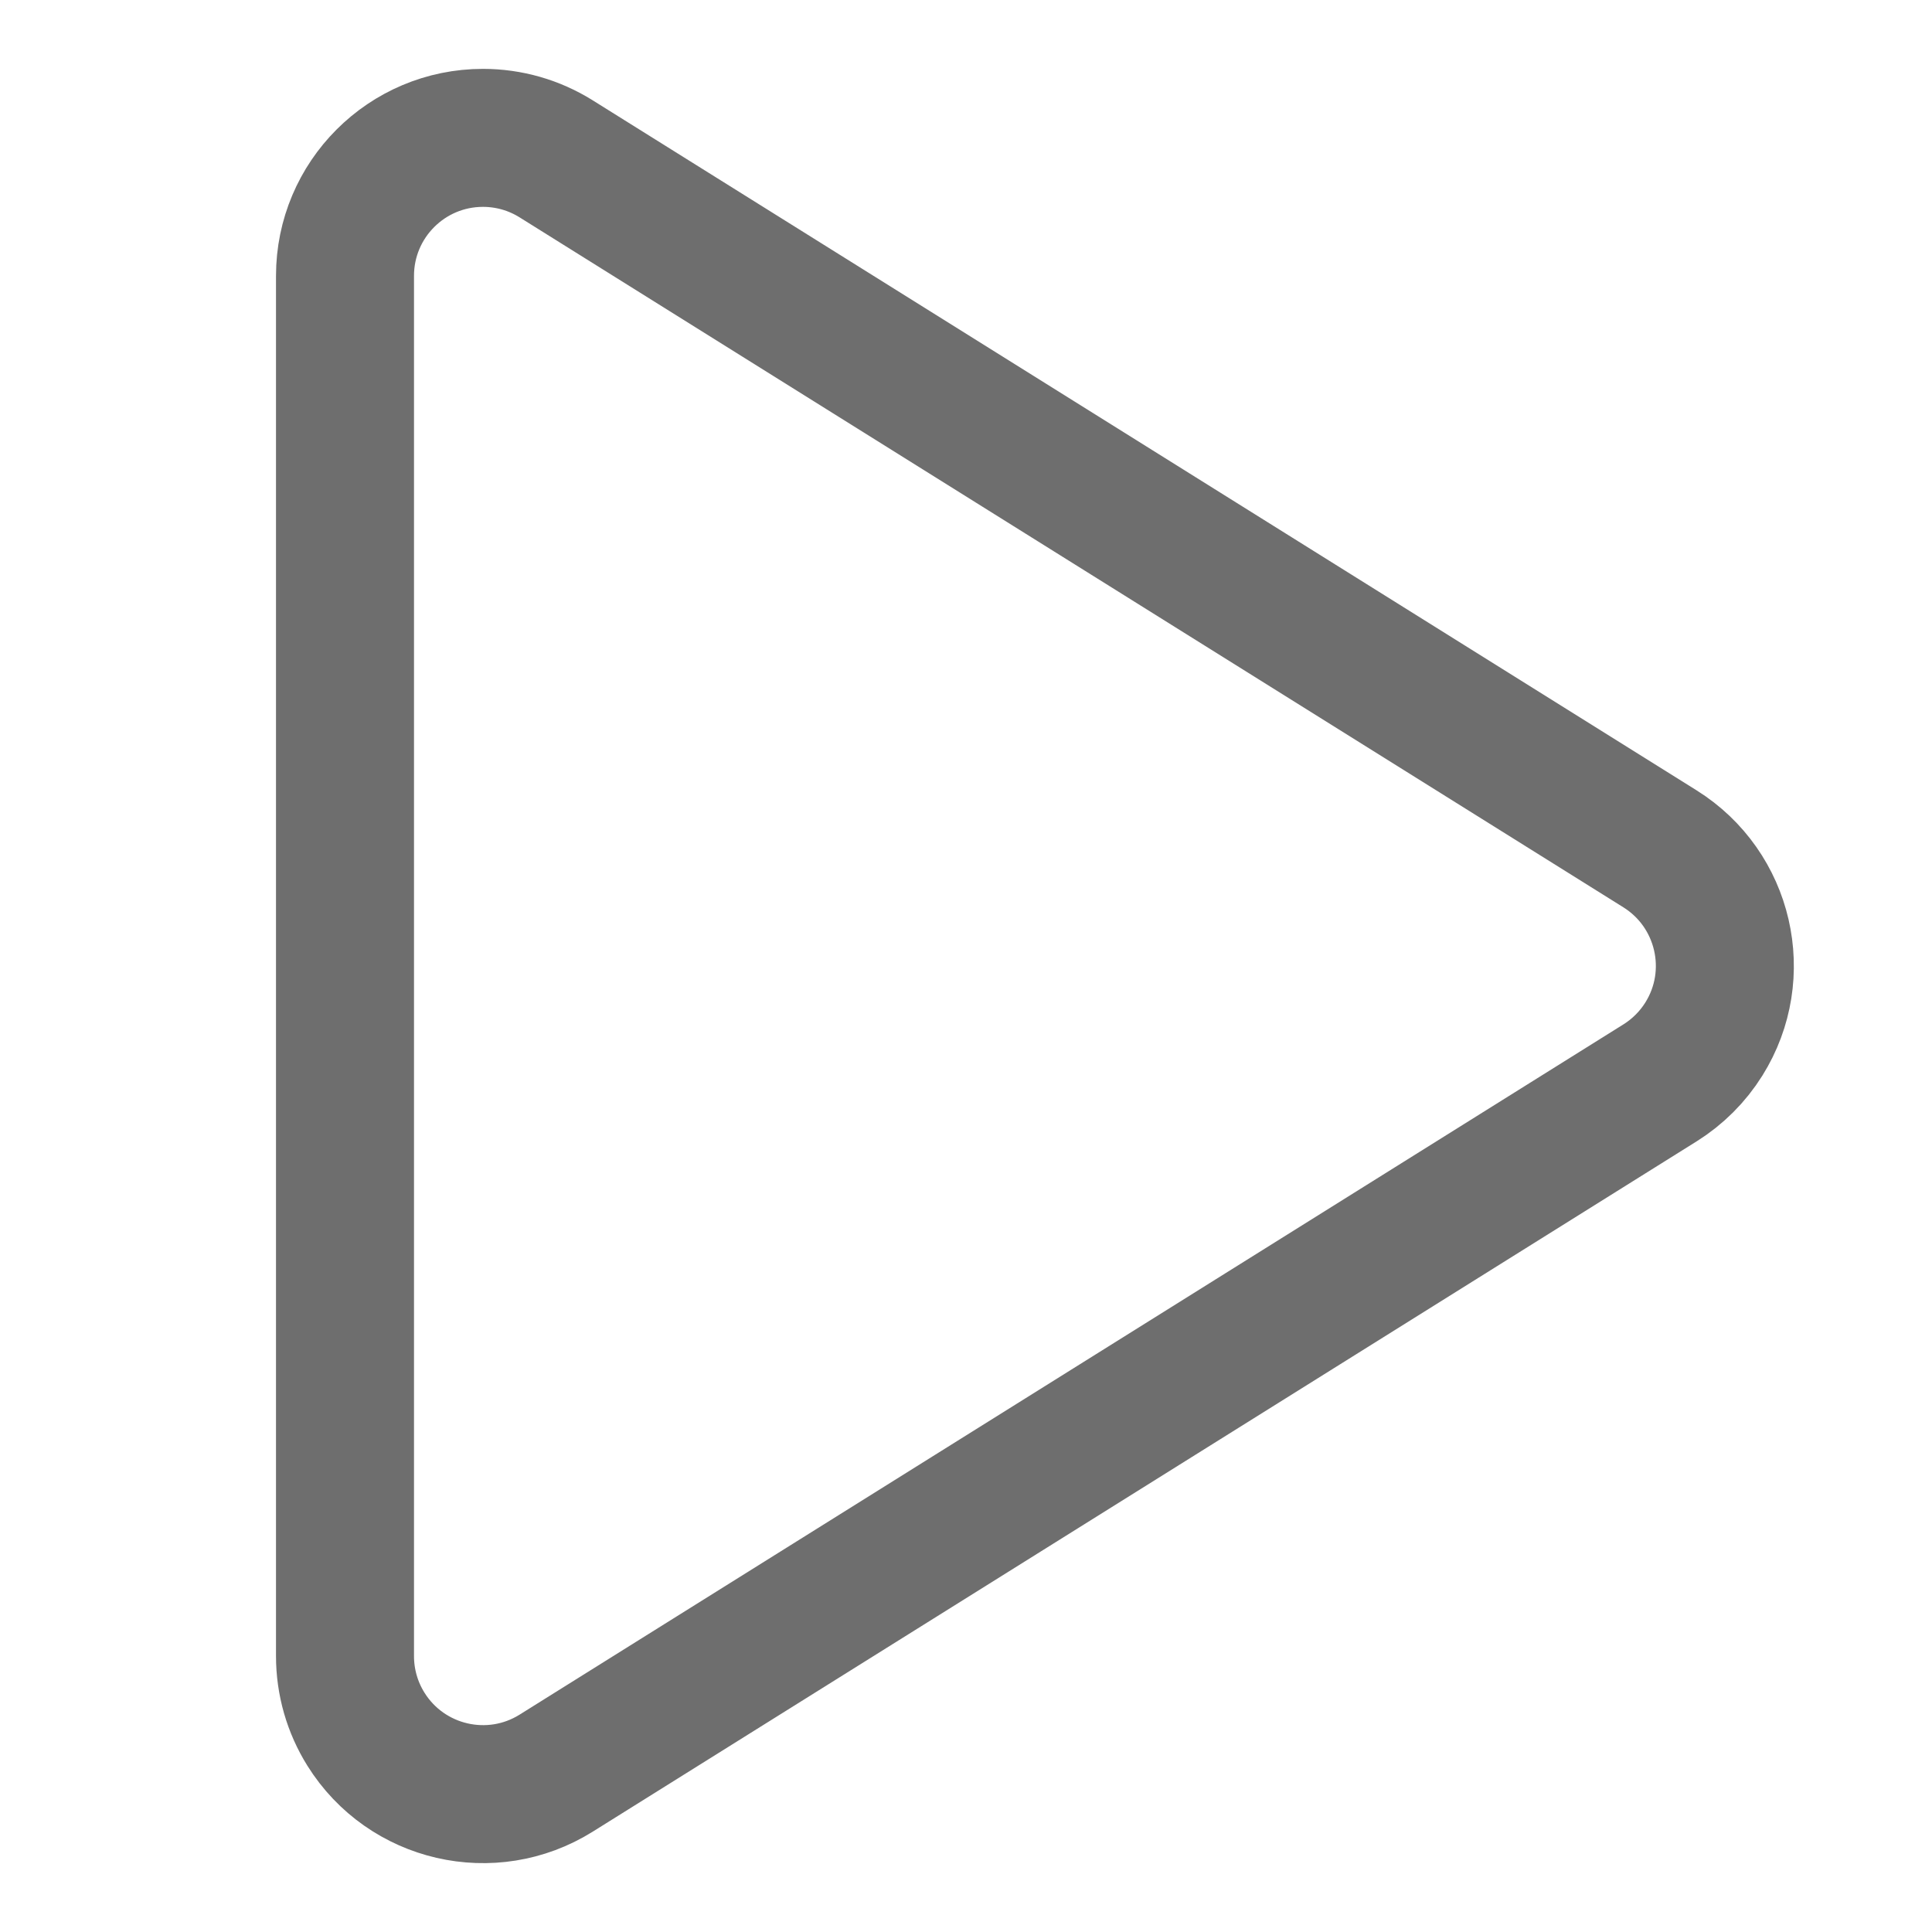 <?xml version="1.0" encoding="UTF-8"?>
<svg width="28px" height="28px" viewBox="0 0 28 28" version="1.1" xmlns="http://www.w3.org/2000/svg" xmlns:xlink="http://www.w3.org/1999/xlink">
    <!-- Generator: Sketch 56.2 (81672) - https://sketch.com -->
    <title>Begin</title>
    <desc>Created with Sketch.</desc>
    <g id="Begin" stroke="none" stroke-width="1" fill="none" fill-rule="evenodd">
        <g>
            <rect id="矩形" opacity="0.2" x="0" y="0" width="28" height="28"></rect>
            <path d="M8.06,2.302 L24.058,12.302 C24.994,12.888 25.279,14.122 24.694,15.058 C24.533,15.316 24.315,15.533 24.058,15.694 L8.06,25.698 C7.124,26.283 5.89,25.999 5.304,25.062 C5.105,24.744 5,24.377 5,24.002 L5,3.998 C5,2.893 5.895,1.998 7,1.998 C7.375,1.998 7.742,2.103 8.06,2.302 Z" id="路径-17" stroke="#6E6E6E" stroke-width="2" fill-rule="nonzero"></path>
        </g>
    </g>
</svg>